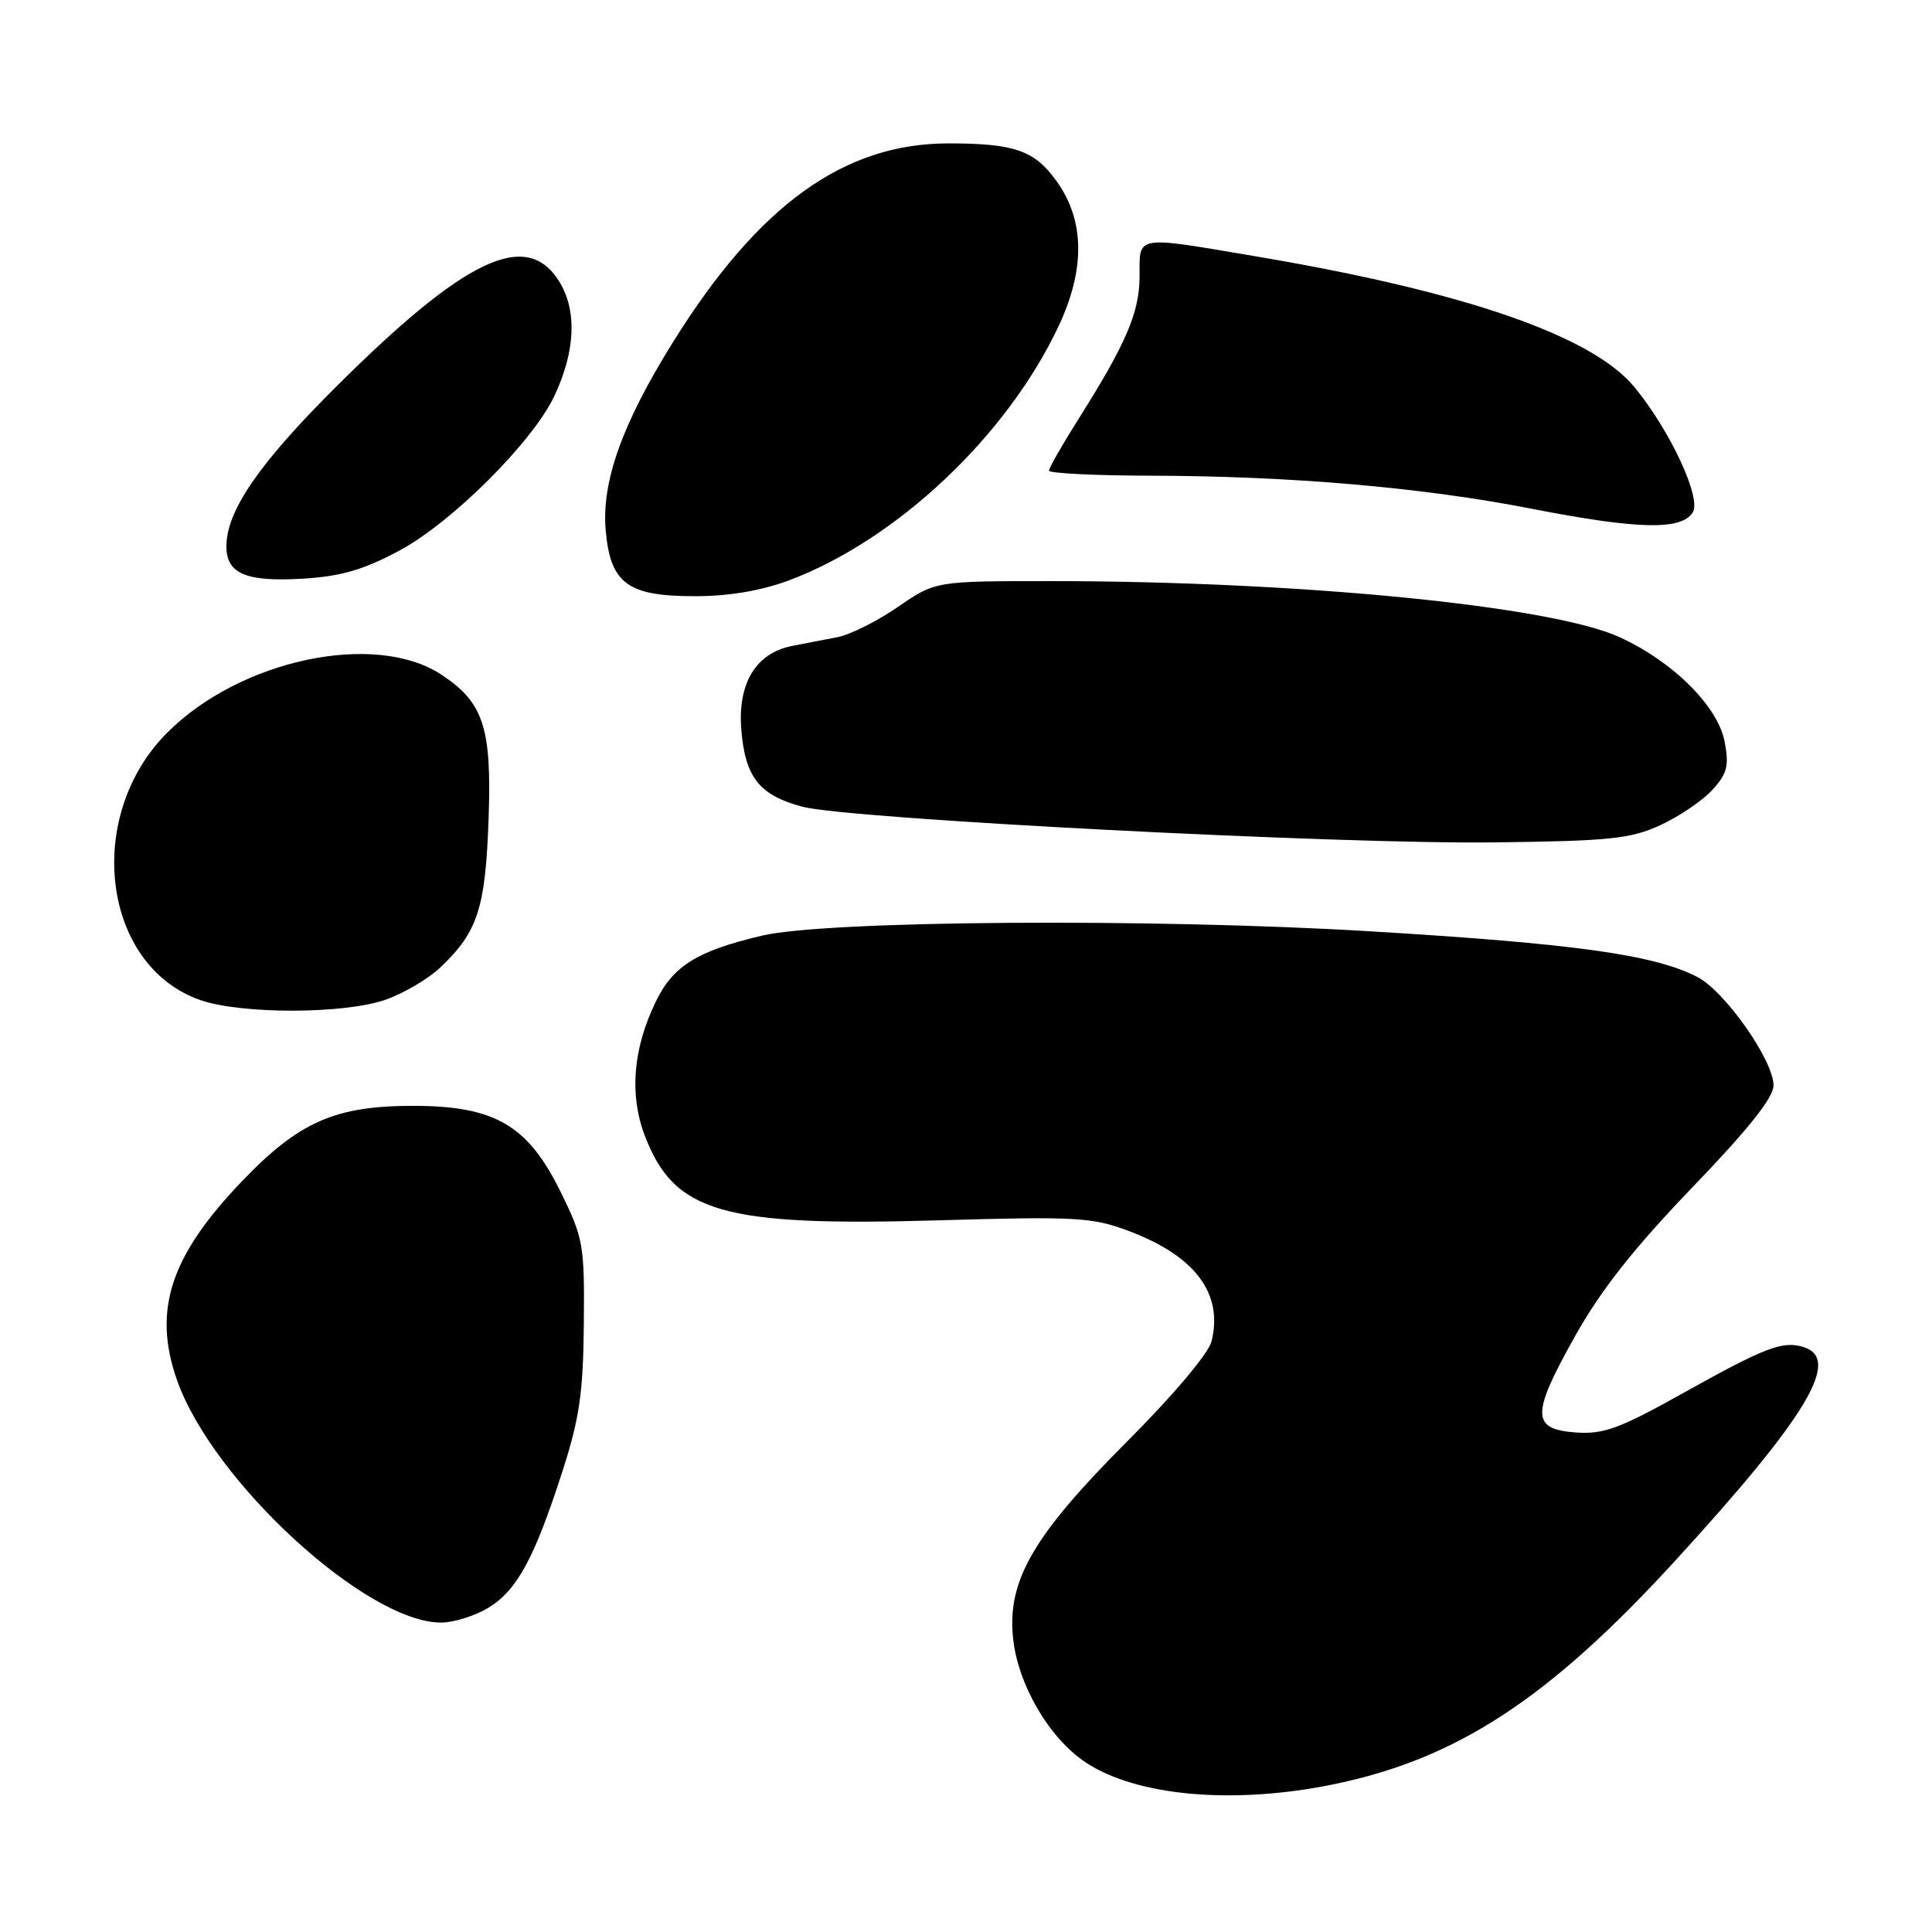 <?xml version="1.0" encoding="UTF-8" standalone="no"?>
<!DOCTYPE svg PUBLIC "-//W3C//DTD SVG 1.1//EN" "http://www.w3.org/Graphics/SVG/1.1/DTD/svg11.dtd" >
<svg xmlns="http://www.w3.org/2000/svg" xmlns:xlink="http://www.w3.org/1999/xlink" version="1.1" viewBox="0 0 256 256">
 <g >
 <path fill="currentColor"
d=" M 176.75 236.42 C 193.11 233.04 205.26 225.07 222.03 206.74 C 239.44 187.71 244.02 180.09 239.00 178.50 C 236.22 177.62 233.92 178.50 222.81 184.71 C 214.57 189.31 212.46 190.07 208.81 189.81 C 202.88 189.38 202.87 187.44 208.73 177.00 C 212.15 170.90 216.54 165.35 224.25 157.33 C 231.69 149.60 235.00 145.44 235.00 143.82 C 235.00 140.50 228.56 131.34 224.90 129.45 C 219.20 126.50 208.62 125.03 181.50 123.40 C 152.61 121.66 109.50 121.97 101.00 123.97 C 92.37 126.00 89.19 127.98 86.89 132.73 C 83.87 138.97 83.37 145.06 85.44 150.48 C 89.34 160.69 95.70 162.53 124.38 161.70 C 142.53 161.17 144.71 161.29 149.51 163.09 C 158.36 166.40 162.12 171.40 160.53 177.75 C 160.13 179.34 155.44 184.91 149.39 190.96 C 136.98 203.39 133.49 209.35 134.22 216.91 C 134.81 223.12 138.99 230.31 143.89 233.55 C 150.66 238.02 163.52 239.15 176.75 236.42 Z  M 64.71 213.04 C 68.51 210.72 70.80 206.51 74.51 195.00 C 76.78 187.98 77.28 184.57 77.36 175.45 C 77.46 164.93 77.31 164.08 74.27 157.90 C 69.96 149.14 65.62 146.58 55.00 146.53 C 44.51 146.49 39.68 148.58 32.11 156.47 C 22.56 166.41 20.20 173.64 23.46 182.89 C 28.20 196.31 48.57 215.01 58.45 215.00 C 60.13 214.99 62.94 214.11 64.71 213.04 Z  M 51.11 132.46 C 53.51 131.61 56.76 129.70 58.33 128.21 C 63.32 123.47 64.32 120.38 64.74 108.50 C 65.17 96.40 64.07 93.06 58.46 89.38 C 49.67 83.62 31.83 87.40 22.17 97.07 C 11.09 108.15 13.51 127.93 26.50 132.50 C 31.93 134.41 45.64 134.39 51.11 132.46 Z  M 220.00 109.34 C 222.47 108.20 225.57 106.11 226.87 104.69 C 228.86 102.53 229.13 101.50 228.53 98.31 C 227.65 93.59 221.67 87.65 214.56 84.41 C 205.47 80.28 172.26 77.01 139.23 77.00 C 123.95 77.00 123.95 77.00 118.98 80.42 C 116.25 82.30 112.66 84.10 111.00 84.42 C 109.35 84.74 106.66 85.26 105.01 85.58 C 100.16 86.51 97.72 90.53 98.23 96.73 C 98.75 103.01 100.63 105.37 106.30 106.89 C 112.39 108.52 177.47 111.88 198.00 111.62 C 213.29 111.44 216.07 111.15 220.00 109.34 Z  M 104.52 76.91 C 118.79 71.57 133.44 57.76 140.28 43.19 C 143.81 35.68 143.73 29.23 140.04 24.06 C 137.10 19.93 134.46 19.00 125.68 19.00 C 111.84 19.00 100.52 27.15 89.23 45.25 C 82.41 56.17 79.65 63.93 80.27 70.44 C 80.93 77.35 83.21 79.00 92.07 79.00 C 96.58 79.00 100.84 78.28 104.52 76.91 Z  M 52.86 72.99 C 59.83 69.28 70.53 58.62 73.44 52.50 C 76.26 46.54 76.49 41.10 74.07 37.25 C 69.73 30.34 61.61 34.22 44.38 51.40 C 34.26 61.50 30.00 67.72 30.00 72.41 C 30.00 76.02 32.60 77.12 40.09 76.68 C 45.13 76.38 48.13 75.52 52.86 72.99 Z  M 224.30 67.90 C 225.48 66.01 221.31 57.04 216.55 51.27 C 210.97 44.50 194.07 38.65 166.65 34.01 C 150.26 31.23 151.00 31.11 151.00 36.54 C 151.00 41.38 149.25 45.48 142.85 55.61 C 140.73 58.97 139.00 62.00 139.00 62.36 C 139.00 62.71 144.96 63.01 152.25 63.03 C 171.02 63.07 188.50 64.58 203.00 67.42 C 217.04 70.16 222.80 70.29 224.30 67.90 Z "/>
</g>
</svg>
